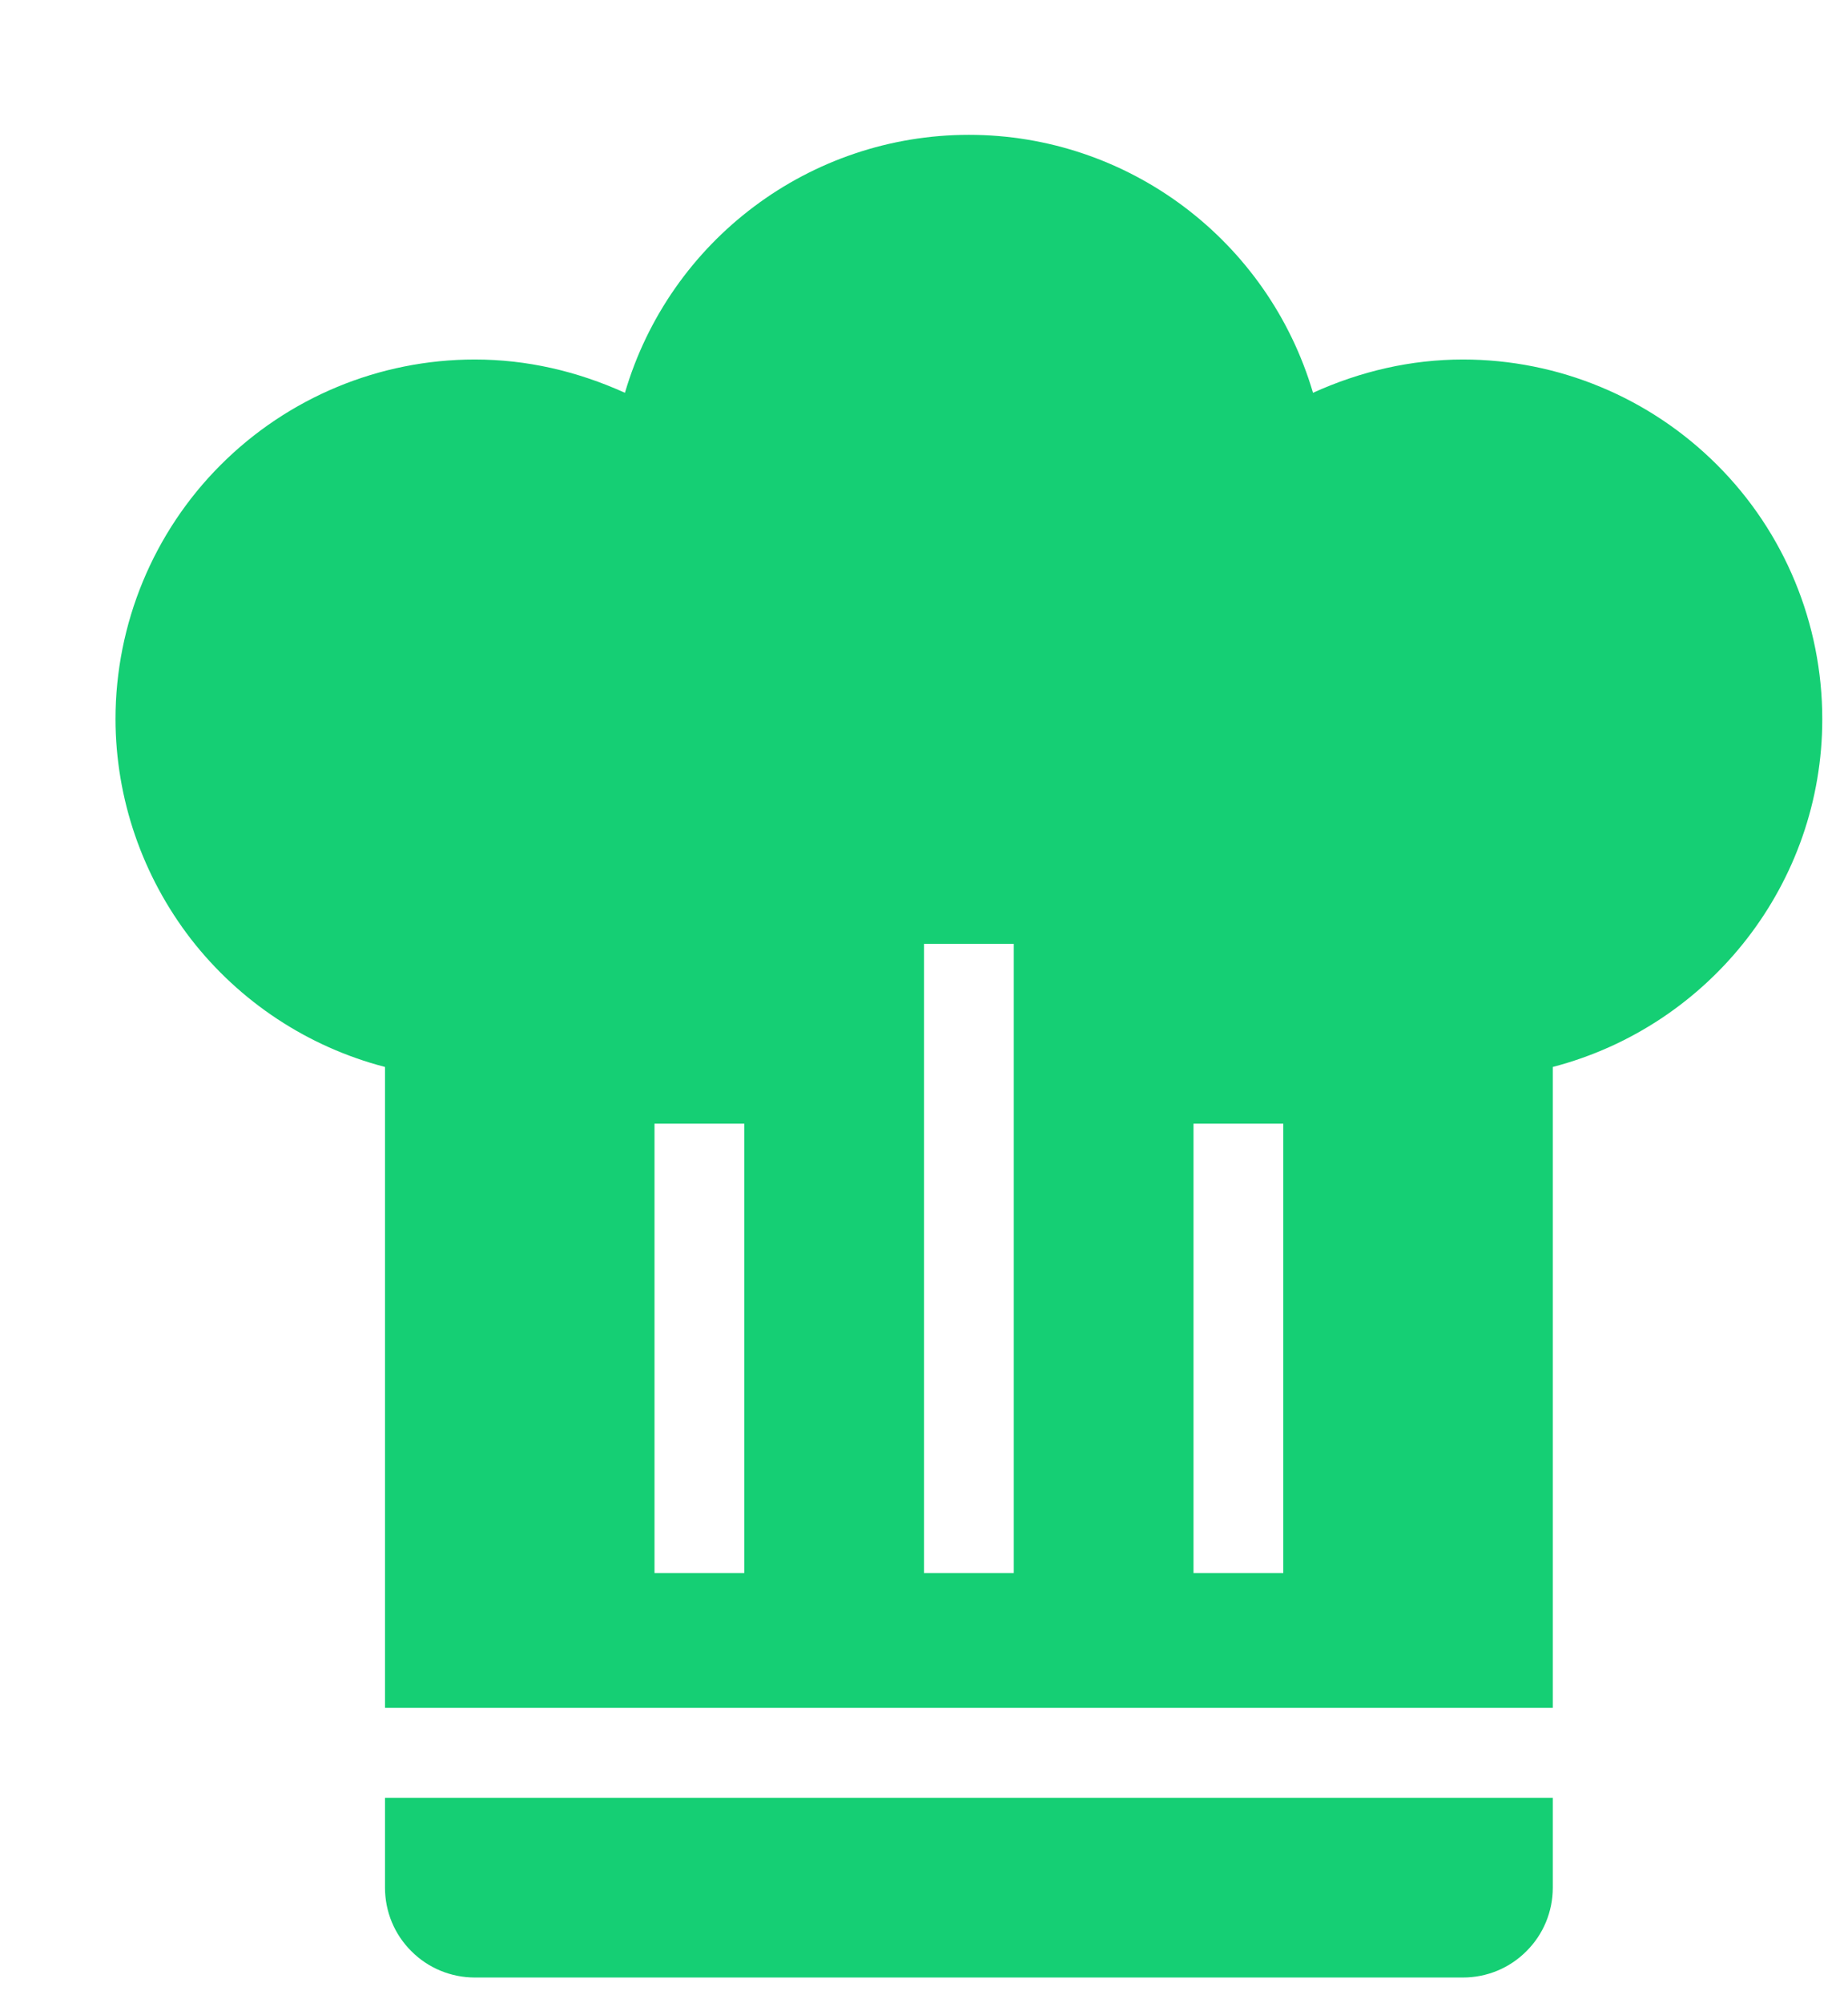 <svg width="12" height="13" viewBox="0 0 12 13" fill="none" xmlns="http://www.w3.org/2000/svg">
<path d="M6.292 0.875C5.259 0.875 4.349 1.558 4.058 2.549C3.748 2.409 3.422 2.333 3.083 2.333C2.464 2.333 1.871 2.579 1.433 3.017C0.996 3.454 0.75 4.048 0.75 4.667C0.751 5.183 0.924 5.685 1.24 6.094C1.557 6.502 2 6.794 2.5 6.924V11.083H10.083V6.924C11.11 6.656 11.833 5.728 11.833 4.667C11.833 4.048 11.588 3.454 11.15 3.017C10.712 2.579 10.119 2.333 9.5 2.333C9.162 2.333 8.835 2.409 8.526 2.549C8.234 1.558 7.324 0.875 6.292 0.875ZM6 6.125H6.583V10.208H6V6.125ZM4.25 7.292H4.833V10.208H4.25V7.292ZM7.75 7.292H8.333V10.208H7.75V7.292ZM2.5 11.667V12.25C2.5 12.405 2.561 12.553 2.671 12.662C2.78 12.772 2.929 12.833 3.083 12.833H9.5C9.655 12.833 9.803 12.772 9.912 12.662C10.022 12.553 10.083 12.405 10.083 12.25V11.667H2.5Z" fill="#15CF74"/>
</svg>
